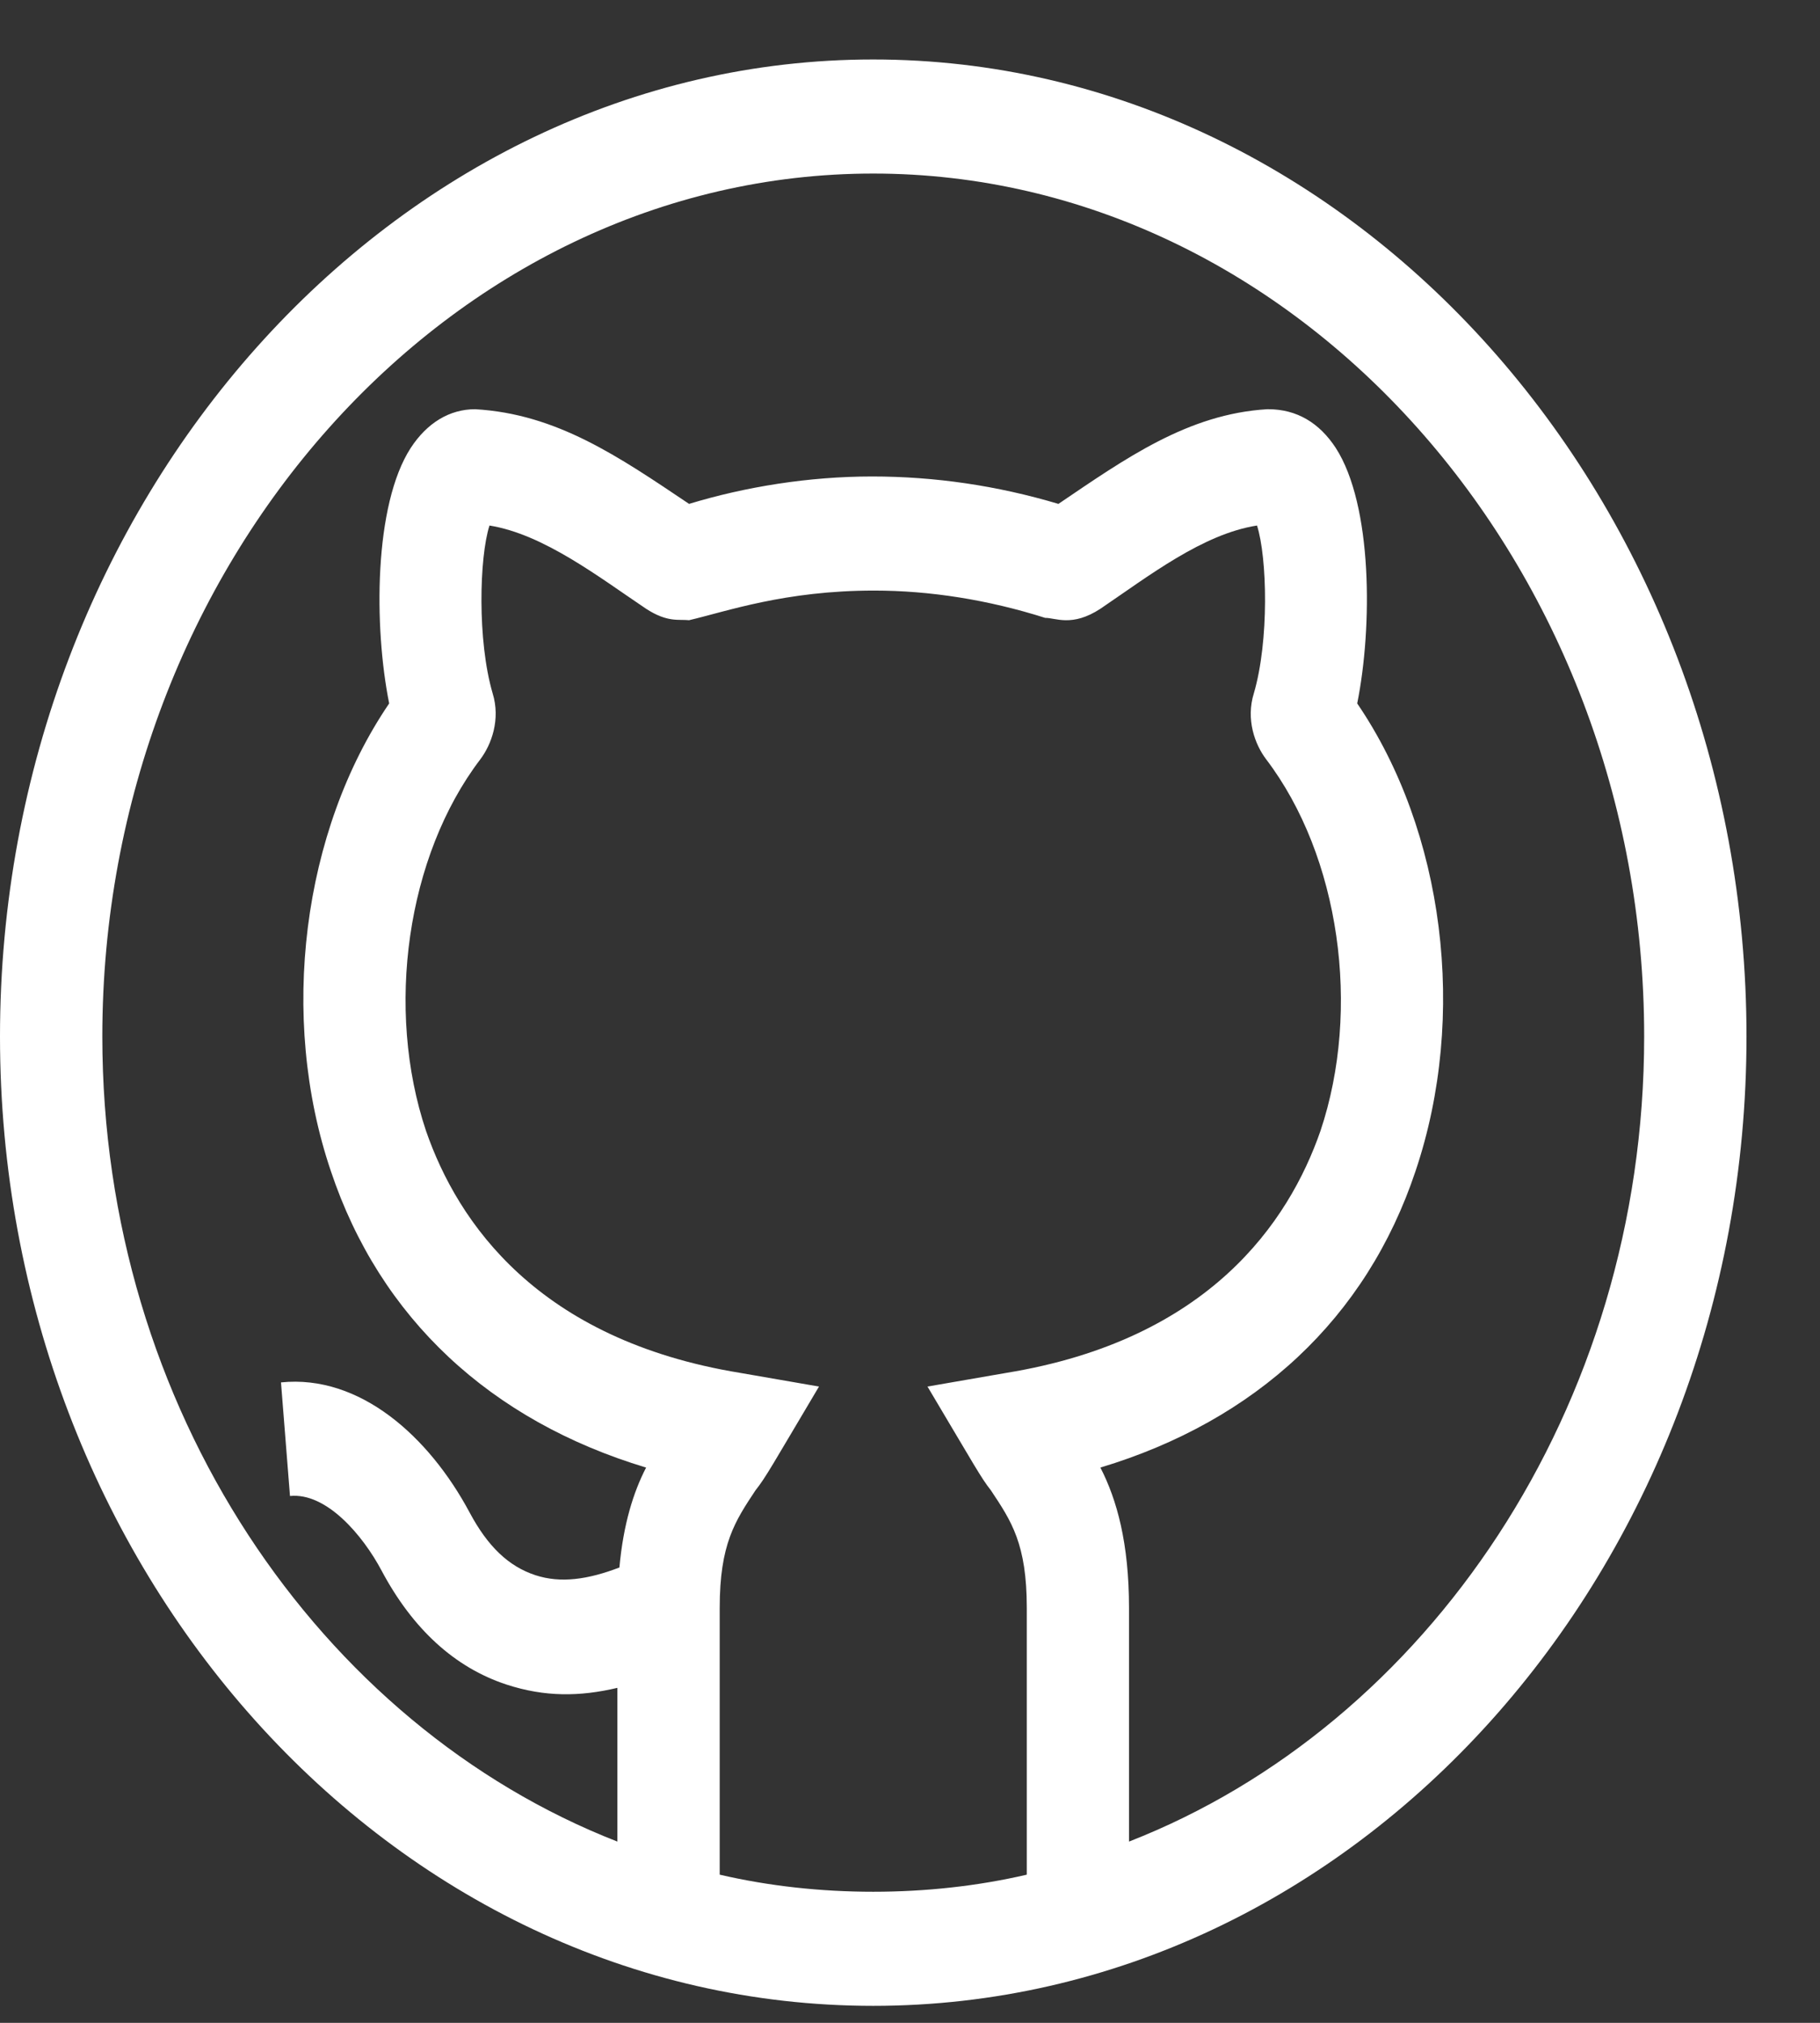 <svg width="18" height="20" viewBox="0 0 18 20" fill="none" xmlns="http://www.w3.org/2000/svg">
<rect x="0" y="0" width="18" height="20" fill="#333333" stroke="none"/>
<path d="M8.636 0.588C3.89 0.588 0 4.959 0 10.248C0 15.505 3.854 19.832 8.636 19.832C13.412 19.832 17.273 15.511 17.273 10.248C17.273 4.959 13.383 0.588 8.636 0.588ZM10.155 18.535C9.669 18.648 9.153 18.704 8.636 18.704C8.12 18.704 7.604 18.648 7.118 18.535V15.897C7.118 15.265 7.27 15.04 7.472 14.735C7.576 14.604 7.638 14.486 8.1 13.709L7.321 13.574C5.317 13.247 4.527 12.085 4.214 11.183C3.809 9.977 4.021 8.466 4.75 7.508C4.861 7.361 4.952 7.113 4.872 6.854C4.72 6.335 4.74 5.512 4.841 5.196C5.378 5.282 5.929 5.71 6.39 6.019C6.602 6.157 6.713 6.121 6.815 6.132C7.184 6.046 7.761 5.839 8.646 5.839C9.193 5.839 9.77 5.929 10.337 6.109C10.438 6.107 10.601 6.203 10.883 6.019C11.364 5.693 11.897 5.279 12.432 5.196C12.533 5.512 12.553 6.335 12.401 6.854C12.32 7.113 12.411 7.361 12.523 7.508C13.251 8.466 13.464 9.977 13.059 11.183C12.745 12.085 11.956 13.247 9.952 13.574L9.173 13.709C9.651 14.512 9.701 14.609 9.8 14.735C10.003 15.04 10.155 15.265 10.155 15.897V18.535ZM11.166 18.208V15.897C11.166 15.254 11.045 14.825 10.883 14.51C12.421 14.047 13.515 13.033 14 11.578C14.517 10.045 14.284 8.218 13.423 6.955C13.575 6.2 13.575 4.993 13.211 4.429C13.049 4.181 12.826 4.046 12.543 4.046C12.533 4.046 12.533 4.046 12.533 4.046C11.748 4.093 11.13 4.534 10.468 4.982C9.861 4.801 9.244 4.711 8.626 4.711C7.999 4.711 7.371 4.813 6.815 4.982C6.118 4.514 5.506 4.092 4.699 4.046C4.446 4.046 4.224 4.181 4.062 4.429C3.697 4.993 3.697 6.2 3.849 6.955C2.989 8.218 2.756 10.056 3.272 11.578C3.758 13.033 4.851 14.047 6.39 14.51C6.264 14.754 6.165 15.07 6.126 15.498C5.815 15.617 5.545 15.656 5.295 15.574C5.03 15.487 4.824 15.29 4.645 14.955C4.243 14.203 3.559 13.588 2.779 13.668L2.868 14.791C3.229 14.755 3.589 15.18 3.775 15.531C4.083 16.108 4.498 16.487 5.008 16.655C5.387 16.779 5.733 16.776 6.106 16.688V18.208C3.161 17.058 1.012 13.923 1.012 10.248C1.012 5.58 4.446 1.716 8.636 1.716C12.826 1.716 16.261 5.58 16.261 10.248C16.261 13.923 14.112 17.058 11.166 18.208Z" fill="white"/>
</svg>
